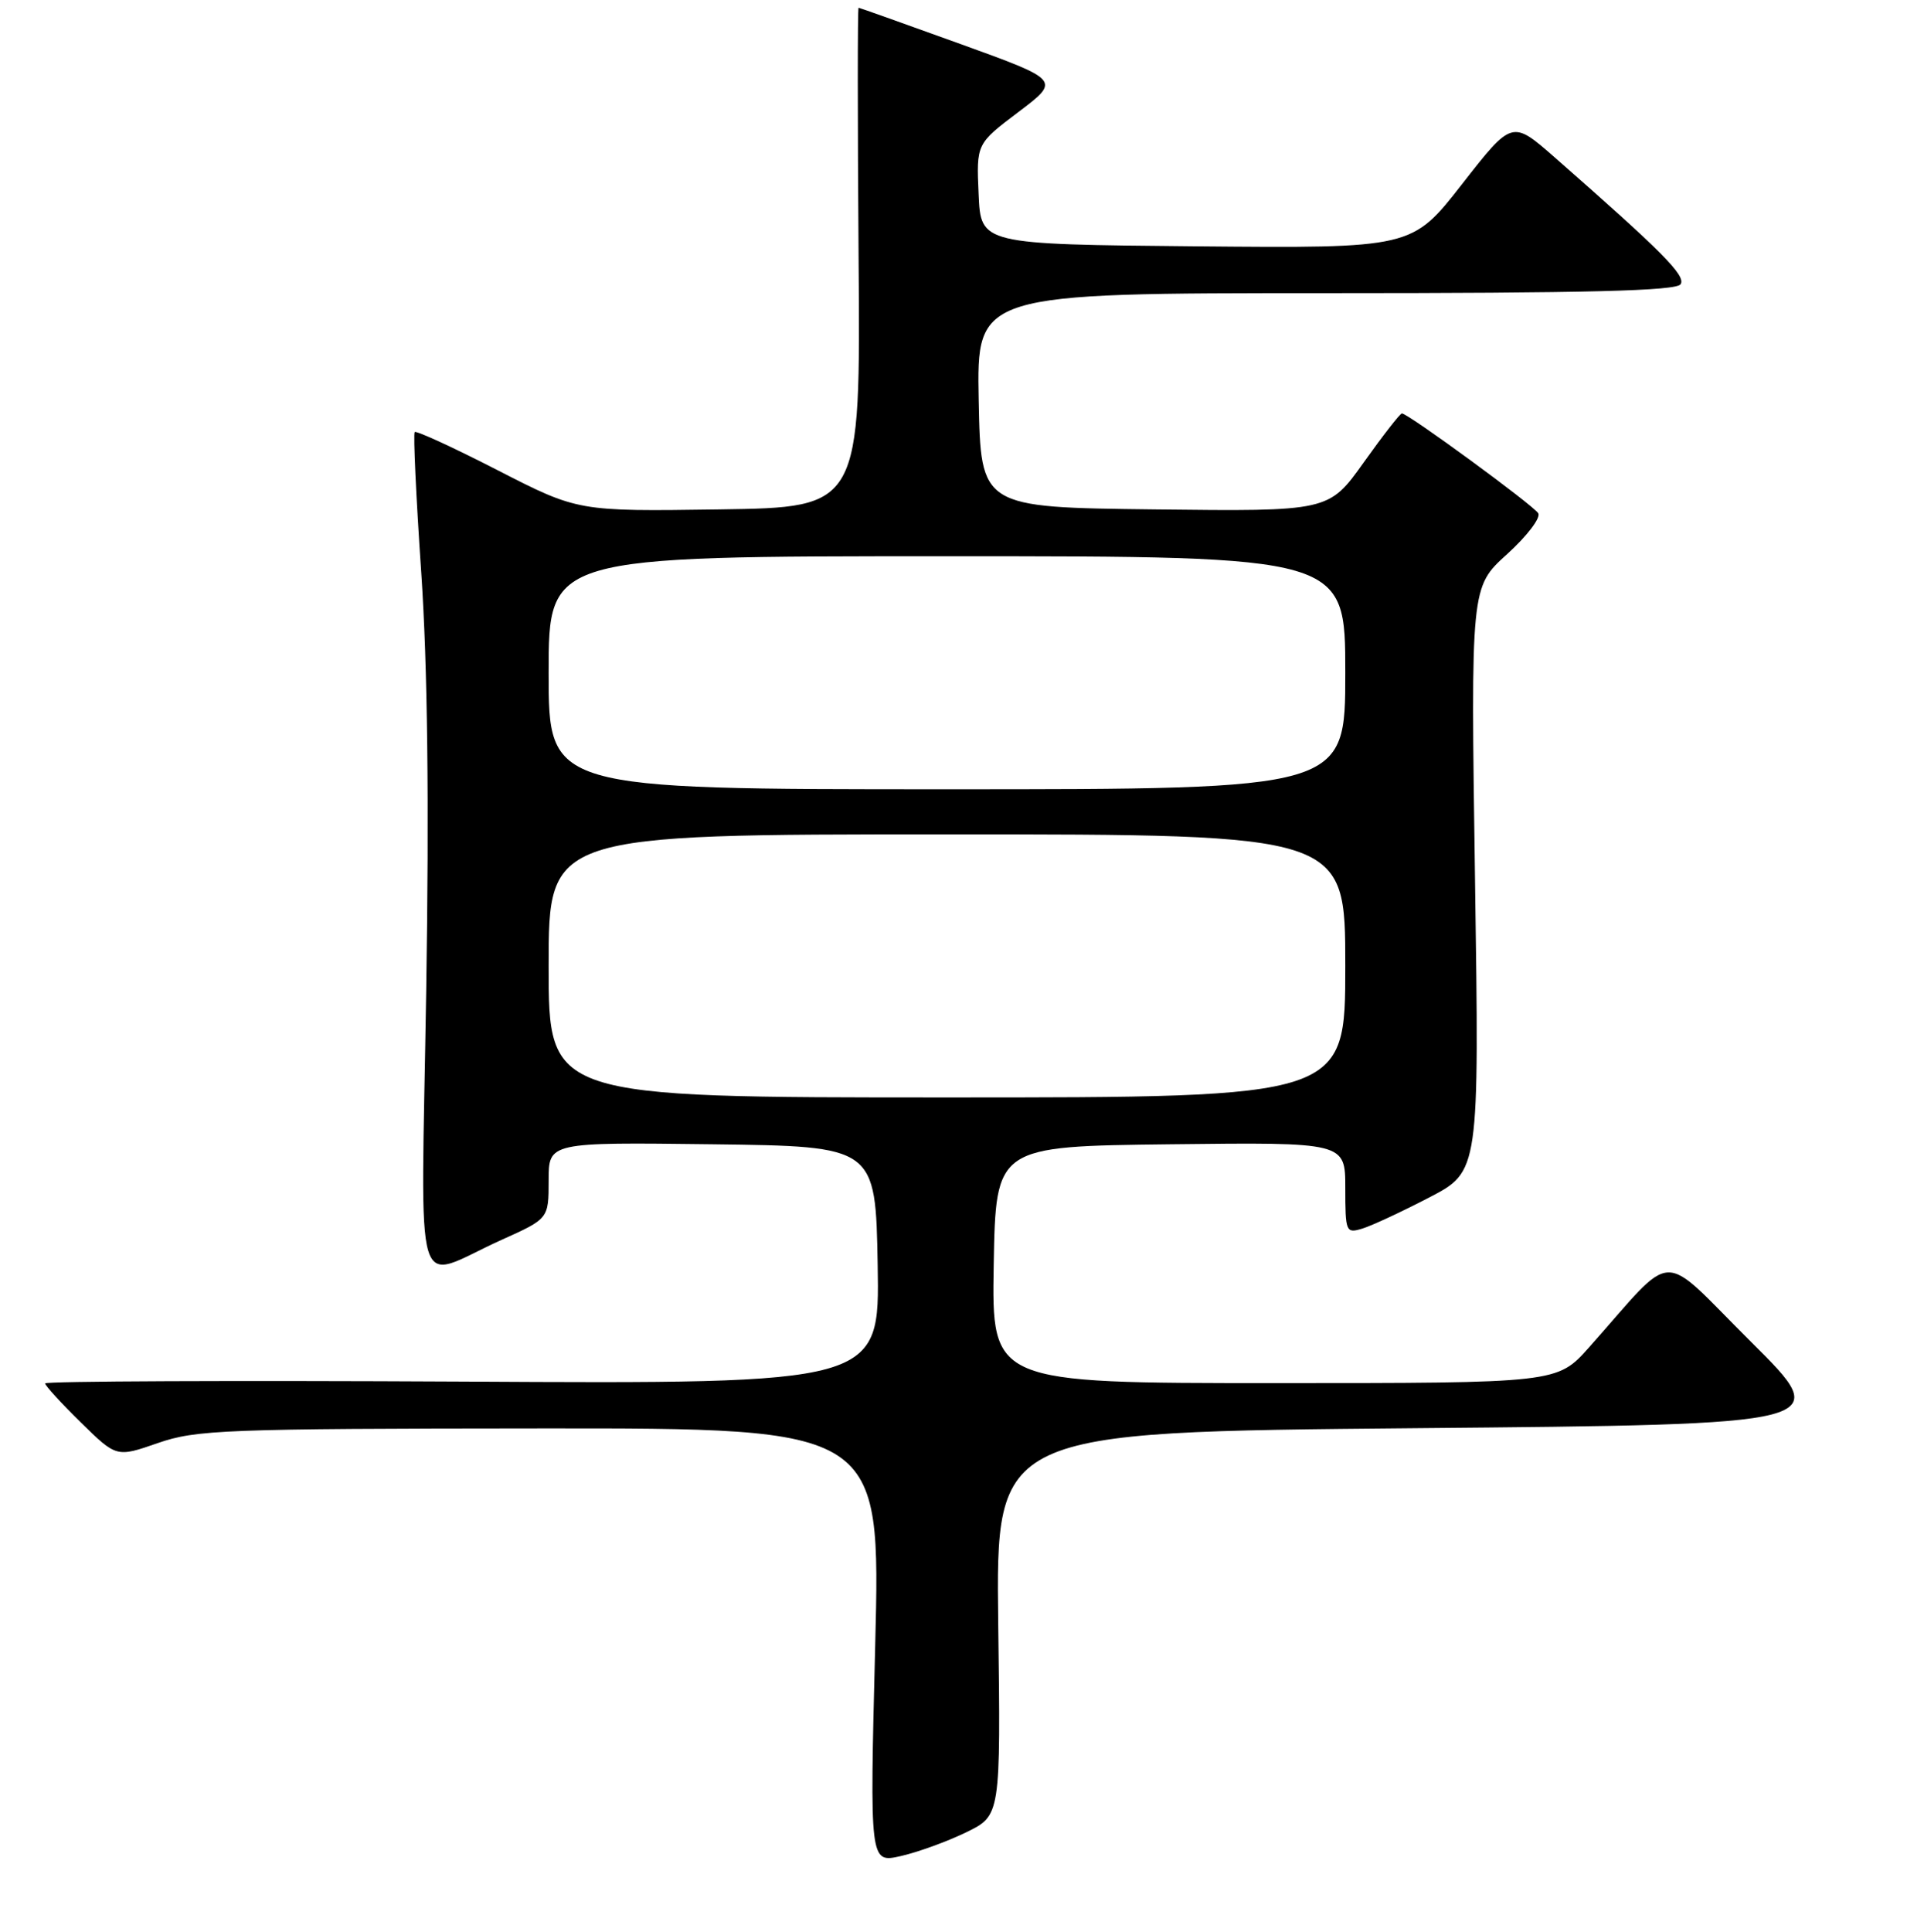 <?xml version="1.0" encoding="UTF-8" standalone="no"?>
<!DOCTYPE svg PUBLIC "-//W3C//DTD SVG 1.1//EN" "http://www.w3.org/Graphics/SVG/1.1/DTD/svg11.dtd" >
<svg xmlns="http://www.w3.org/2000/svg" xmlns:xlink="http://www.w3.org/1999/xlink" version="1.1" viewBox="0 0 256 257">
 <g >
 <path fill="currentColor"
d=" M 128.54 243.77 C 133.15 241.53 133.15 241.53 132.82 216.01 C 132.50 190.50 132.50 190.50 188.27 190.00 C 244.04 189.50 244.04 189.50 232.97 178.50 C 220.52 166.13 223.20 166.03 211.43 179.25 C 207.19 184.00 207.19 184.00 169.57 184.00 C 131.95 184.00 131.95 184.00 132.22 168.25 C 132.50 152.50 132.50 152.50 155.75 152.23 C 179.00 151.96 179.00 151.96 179.00 158.05 C 179.00 163.90 179.09 164.11 181.25 163.45 C 182.49 163.08 186.50 161.21 190.16 159.31 C 196.83 155.84 196.83 155.84 196.26 116.97 C 195.69 78.10 195.69 78.10 200.52 73.73 C 203.17 71.33 205.04 68.88 204.67 68.28 C 204.01 67.20 187.34 55.00 186.53 55.00 C 186.29 55.00 184.01 57.93 181.45 61.52 C 176.80 68.04 176.80 68.04 153.65 67.77 C 130.50 67.50 130.50 67.50 130.22 53.25 C 129.95 39.00 129.95 39.00 176.41 39.00 C 211.32 39.00 223.07 38.70 223.62 37.81 C 224.33 36.66 221.25 33.56 206.85 20.93 C 201.19 15.97 201.19 15.97 194.53 24.50 C 187.87 33.03 187.87 33.03 159.18 32.77 C 130.50 32.50 130.50 32.50 130.21 25.82 C 129.91 19.13 129.91 19.13 135.51 14.90 C 141.11 10.67 141.11 10.67 127.81 5.86 C 120.49 3.22 114.38 1.04 114.24 1.03 C 114.10 1.01 114.10 15.96 114.24 34.25 C 114.50 67.50 114.50 67.50 95.70 67.77 C 76.91 68.04 76.91 68.04 66.24 62.57 C 60.37 59.56 55.40 57.27 55.18 57.48 C 54.97 57.69 55.36 66.11 56.05 76.18 C 56.89 88.62 57.11 106.48 56.71 131.80 C 56.03 174.50 54.77 170.33 66.75 164.94 C 73.00 162.13 73.00 162.13 73.00 157.04 C 73.00 151.96 73.00 151.96 94.75 152.23 C 116.50 152.50 116.50 152.50 116.78 168.30 C 117.05 184.11 117.05 184.11 61.53 183.80 C 30.99 183.64 6.00 183.74 6.00 184.04 C 6.00 184.33 8.14 186.67 10.75 189.23 C 15.50 193.89 15.50 193.89 21.00 191.98 C 26.10 190.21 29.84 190.06 71.84 190.03 C 117.18 190.00 117.18 190.00 116.45 218.92 C 115.72 247.85 115.72 247.85 119.83 246.93 C 122.09 246.42 126.01 245.00 128.54 243.77 Z  M 73.00 128.50 C 73.00 111.00 73.00 111.00 126.00 111.00 C 179.00 111.00 179.00 111.00 179.00 128.50 C 179.00 146.00 179.00 146.00 126.00 146.00 C 73.00 146.00 73.00 146.00 73.00 128.50 Z  M 73.00 89.50 C 73.00 74.00 73.00 74.00 126.00 74.00 C 179.00 74.00 179.00 74.00 179.00 89.50 C 179.00 105.00 179.00 105.00 126.00 105.00 C 73.00 105.00 73.00 105.00 73.00 89.50 Z "/>
</g>
</svg>